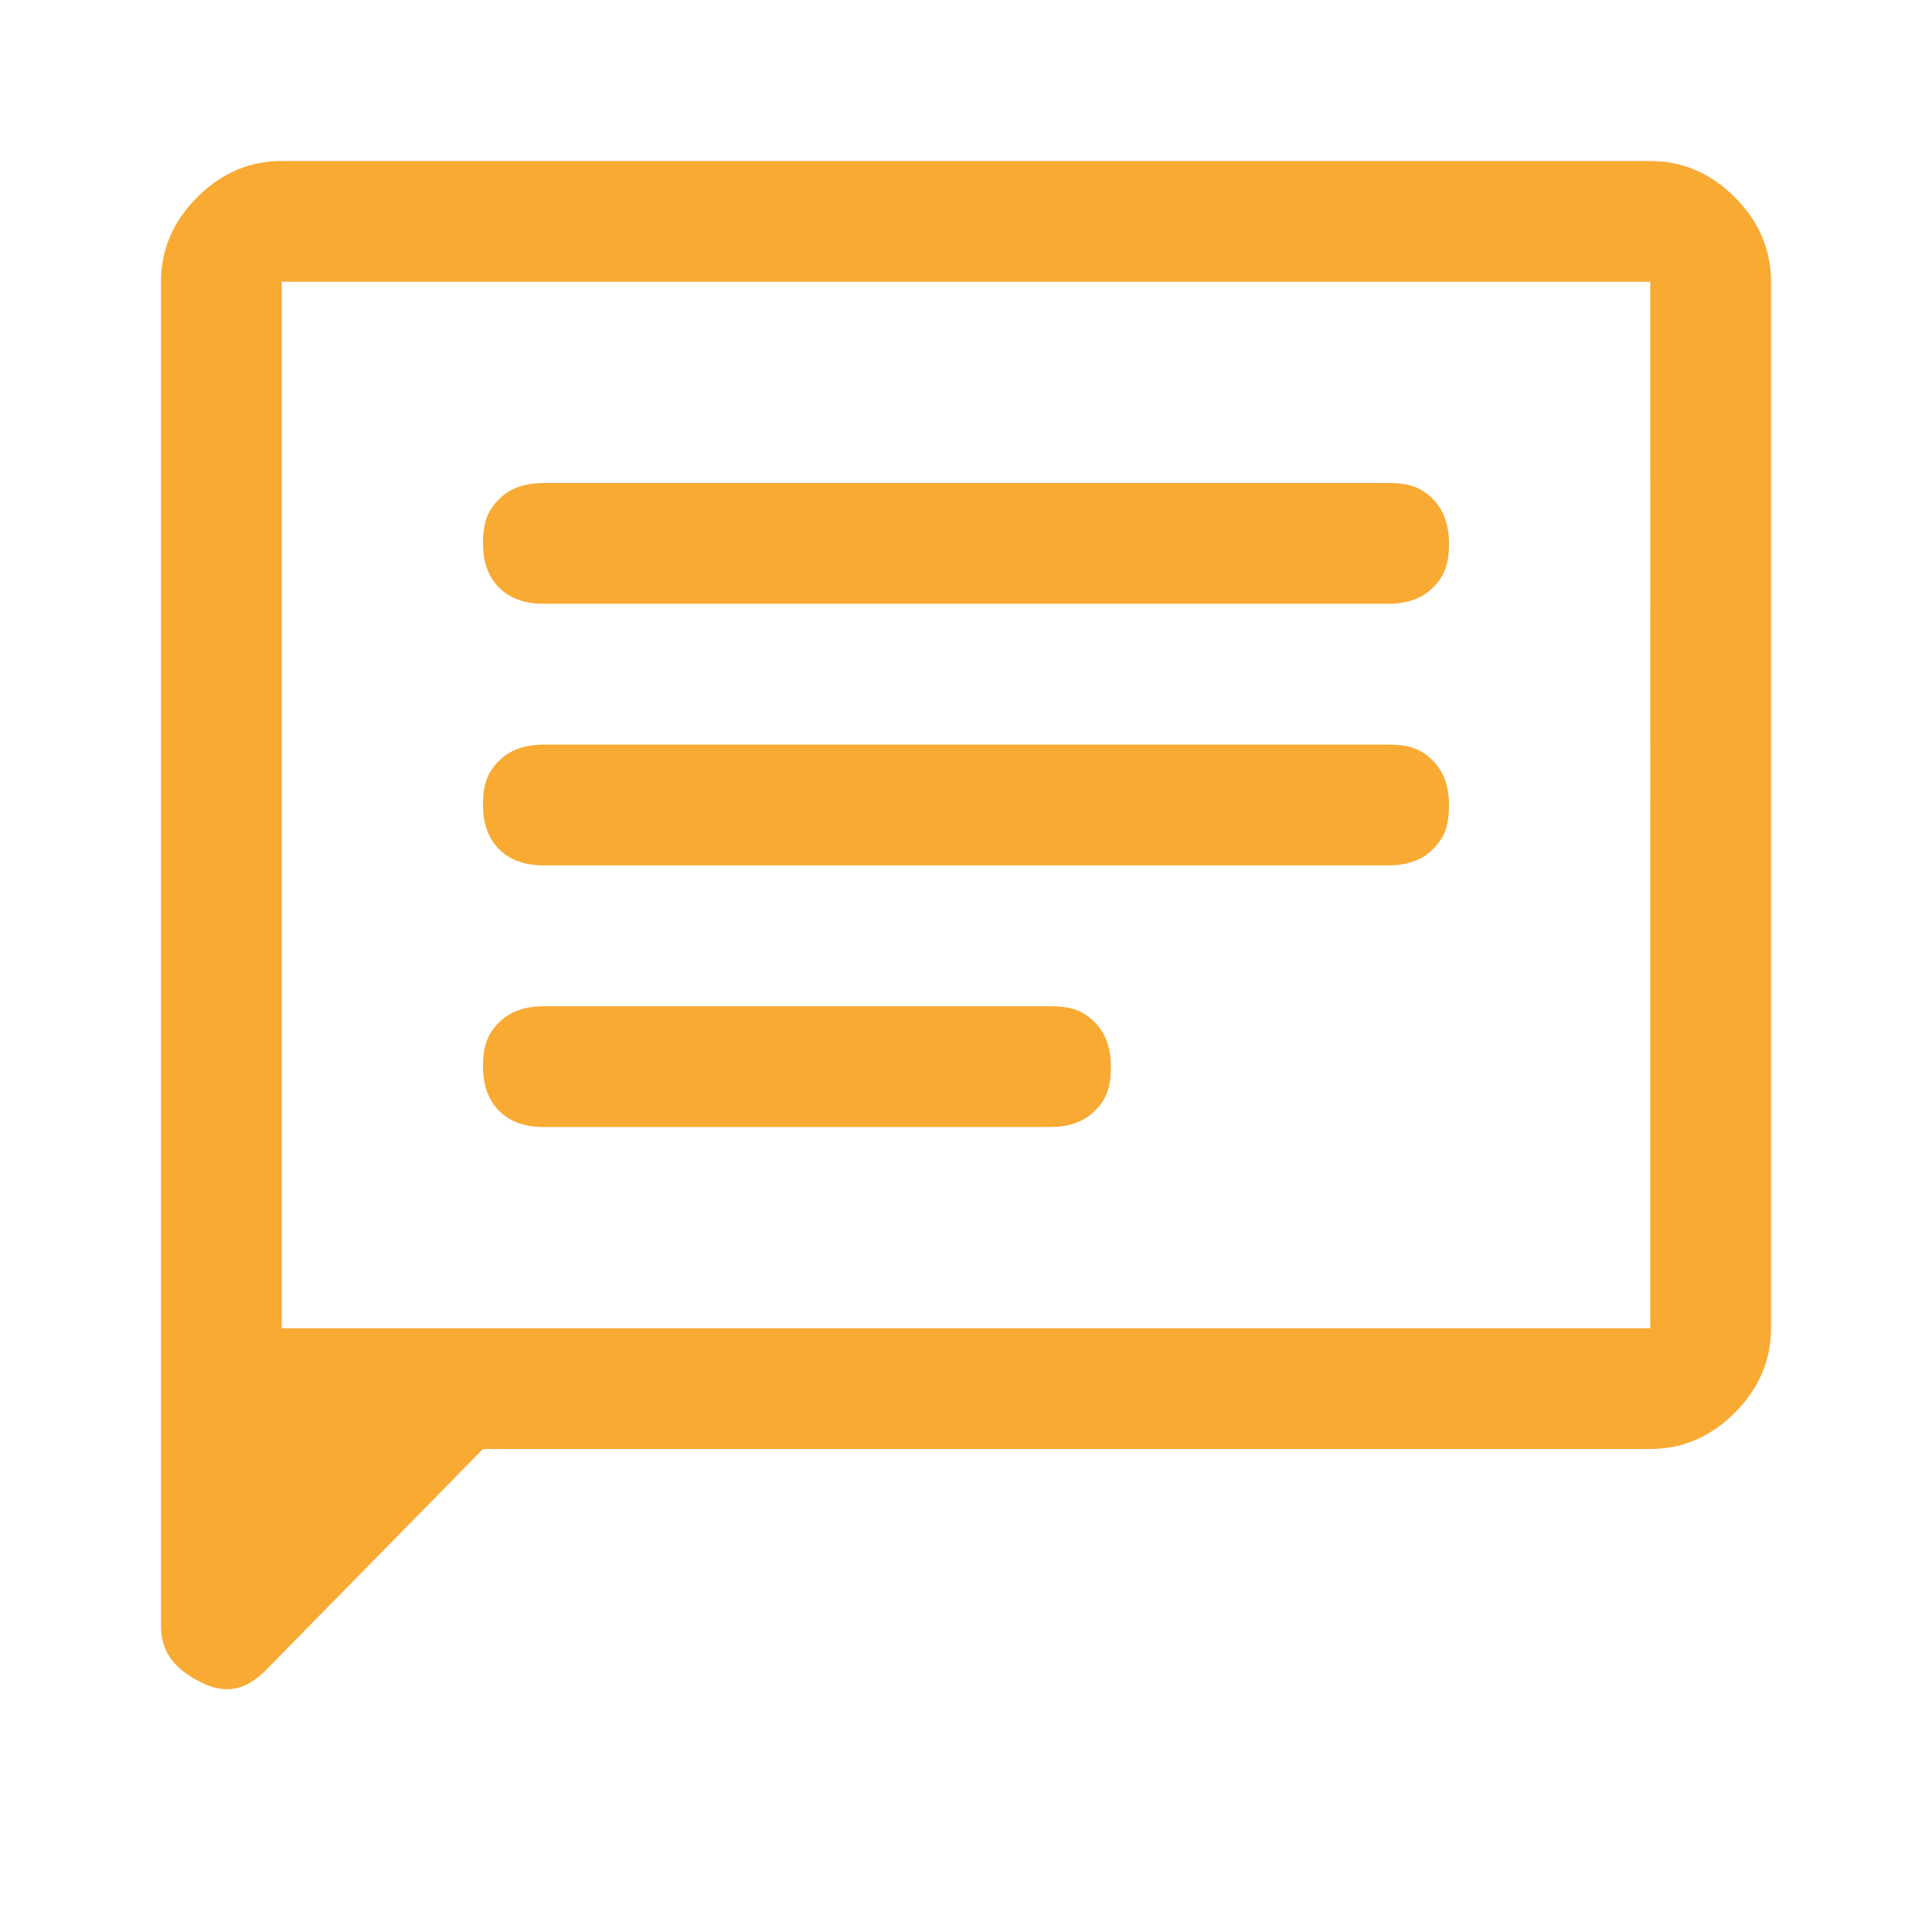 <?xml version="1.0" encoding="utf-8"?>
<!-- Generator: Adobe Illustrator 23.0.5, SVG Export Plug-In . SVG Version: 6.00 Build 0)  -->
<svg version="1.1" id="Layer_1" xmlns="http://www.w3.org/2000/svg" xmlns:xlink="http://www.w3.org/1999/xlink" x="0px" y="0px"
	 viewBox="0 0 48 48" style="enable-background:new 0 0 48 48;" xml:space="preserve">
<style type="text/css">
	.st0{fill:#F9AA33;}
</style>
<path class="st0" d="M13.5,28h12.6c0.4,0,0.8-0.1,1.1-0.4c0.3-0.3,0.4-0.6,0.4-1.1c0-0.4-0.1-0.8-0.4-1.1S26.6,25,26.1,25H13.5
	c-0.4,0-0.8,0.1-1.1,0.4c-0.3,0.3-0.4,0.6-0.4,1.1c0,0.4,0.1,0.8,0.4,1.1C12.7,27.9,13.1,28,13.5,28z M13.5,21.5h21
	c0.4,0,0.8-0.1,1.1-0.4c0.3-0.3,0.4-0.6,0.4-1.1c0-0.4-0.1-0.8-0.4-1.1c-0.3-0.3-0.6-0.4-1.1-0.4h-21c-0.4,0-0.8,0.1-1.1,0.4
	c-0.3,0.3-0.4,0.6-0.4,1.1c0,0.4,0.1,0.8,0.4,1.1C12.7,21.4,13.1,21.5,13.5,21.5z M13.5,15h21c0.4,0,0.8-0.1,1.1-0.4
	c0.3-0.3,0.4-0.6,0.4-1.1c0-0.4-0.1-0.8-0.4-1.1c-0.3-0.3-0.6-0.4-1.1-0.4h-21c-0.4,0-0.8,0.1-1.1,0.4c-0.3,0.3-0.4,0.6-0.4,1.1
	c0,0.4,0.1,0.8,0.4,1.1C12.7,14.9,13.1,15,13.5,15z M12,36l-5.4,5.5c-0.5,0.5-1,0.6-1.6,0.3S4,41.1,4,40.4V7c0-0.8,0.3-1.5,0.9-2.1
	S6.2,4,7,4h34c0.8,0,1.5,0.3,2.1,0.9C43.7,5.5,44,6.2,44,7v26c0,0.8-0.3,1.5-0.9,2.1C42.5,35.7,41.8,36,41,36H12z M7,33h34V7H7V33z
	 M7,33V7V33z"/>
</svg>
